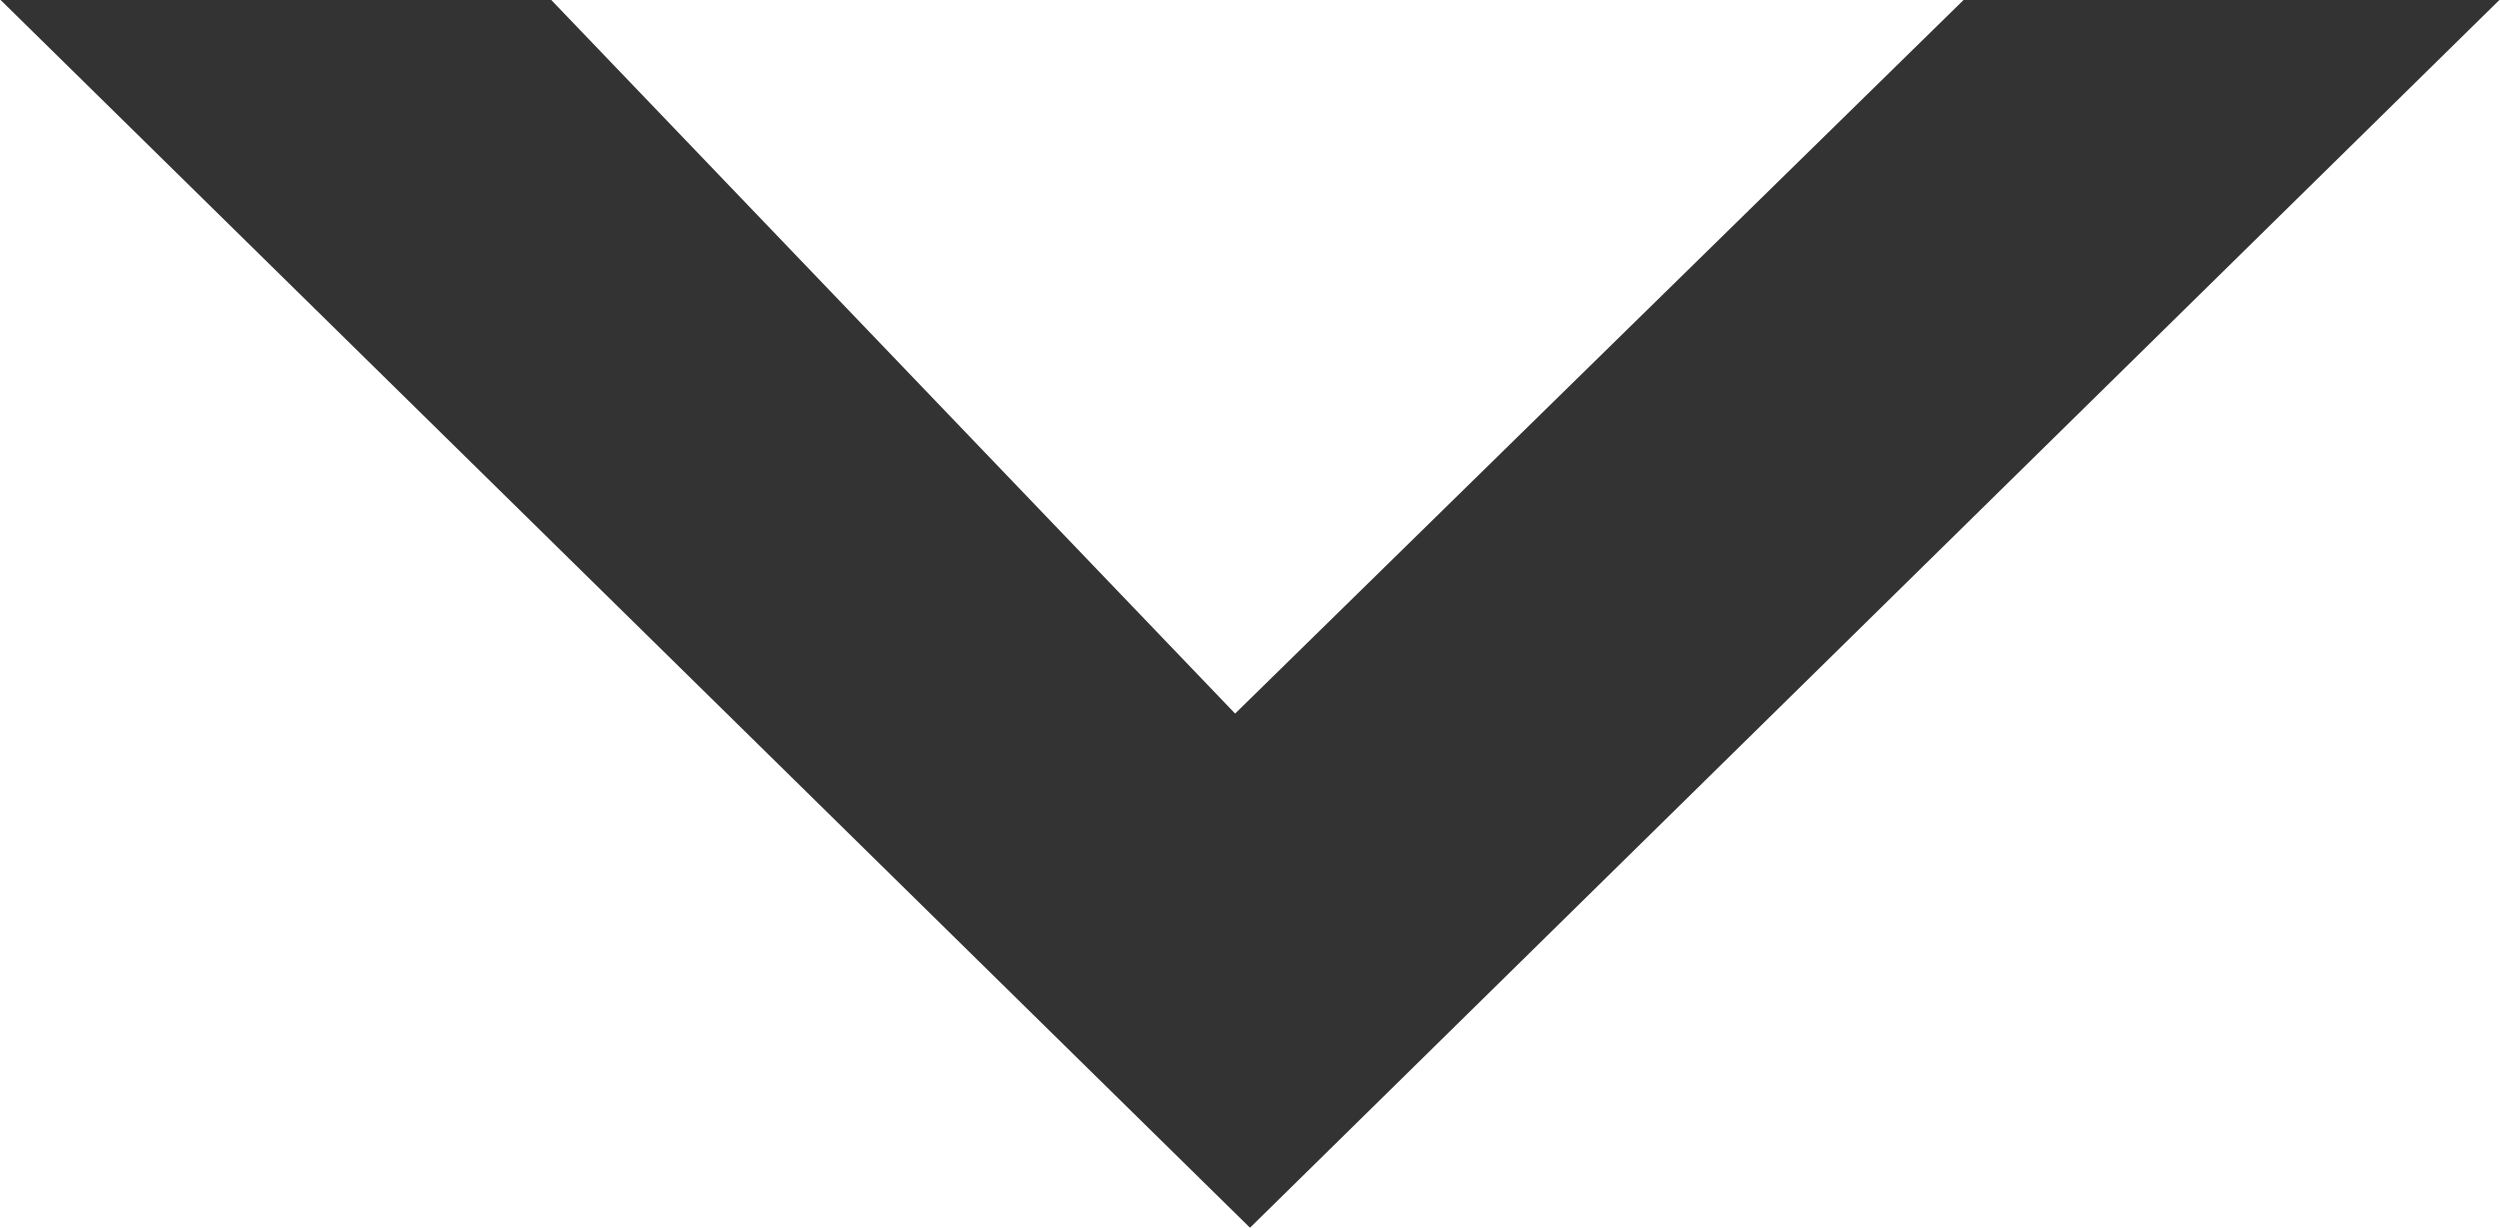 <svg xmlns="http://www.w3.org/2000/svg" xmlns:xlink="http://www.w3.org/1999/xlink" preserveAspectRatio="xMidYMid" width="21" height="10.312" viewBox="0 0 21 10.312">
  <path fill="#333333" d="M10.500,10.313 L-0.001,-0.006 L4.625,-0.006 L10.375,5.994 L16.500,-0.006 L21.001,-0.006 L10.500,10.313 Z" />
</svg>
